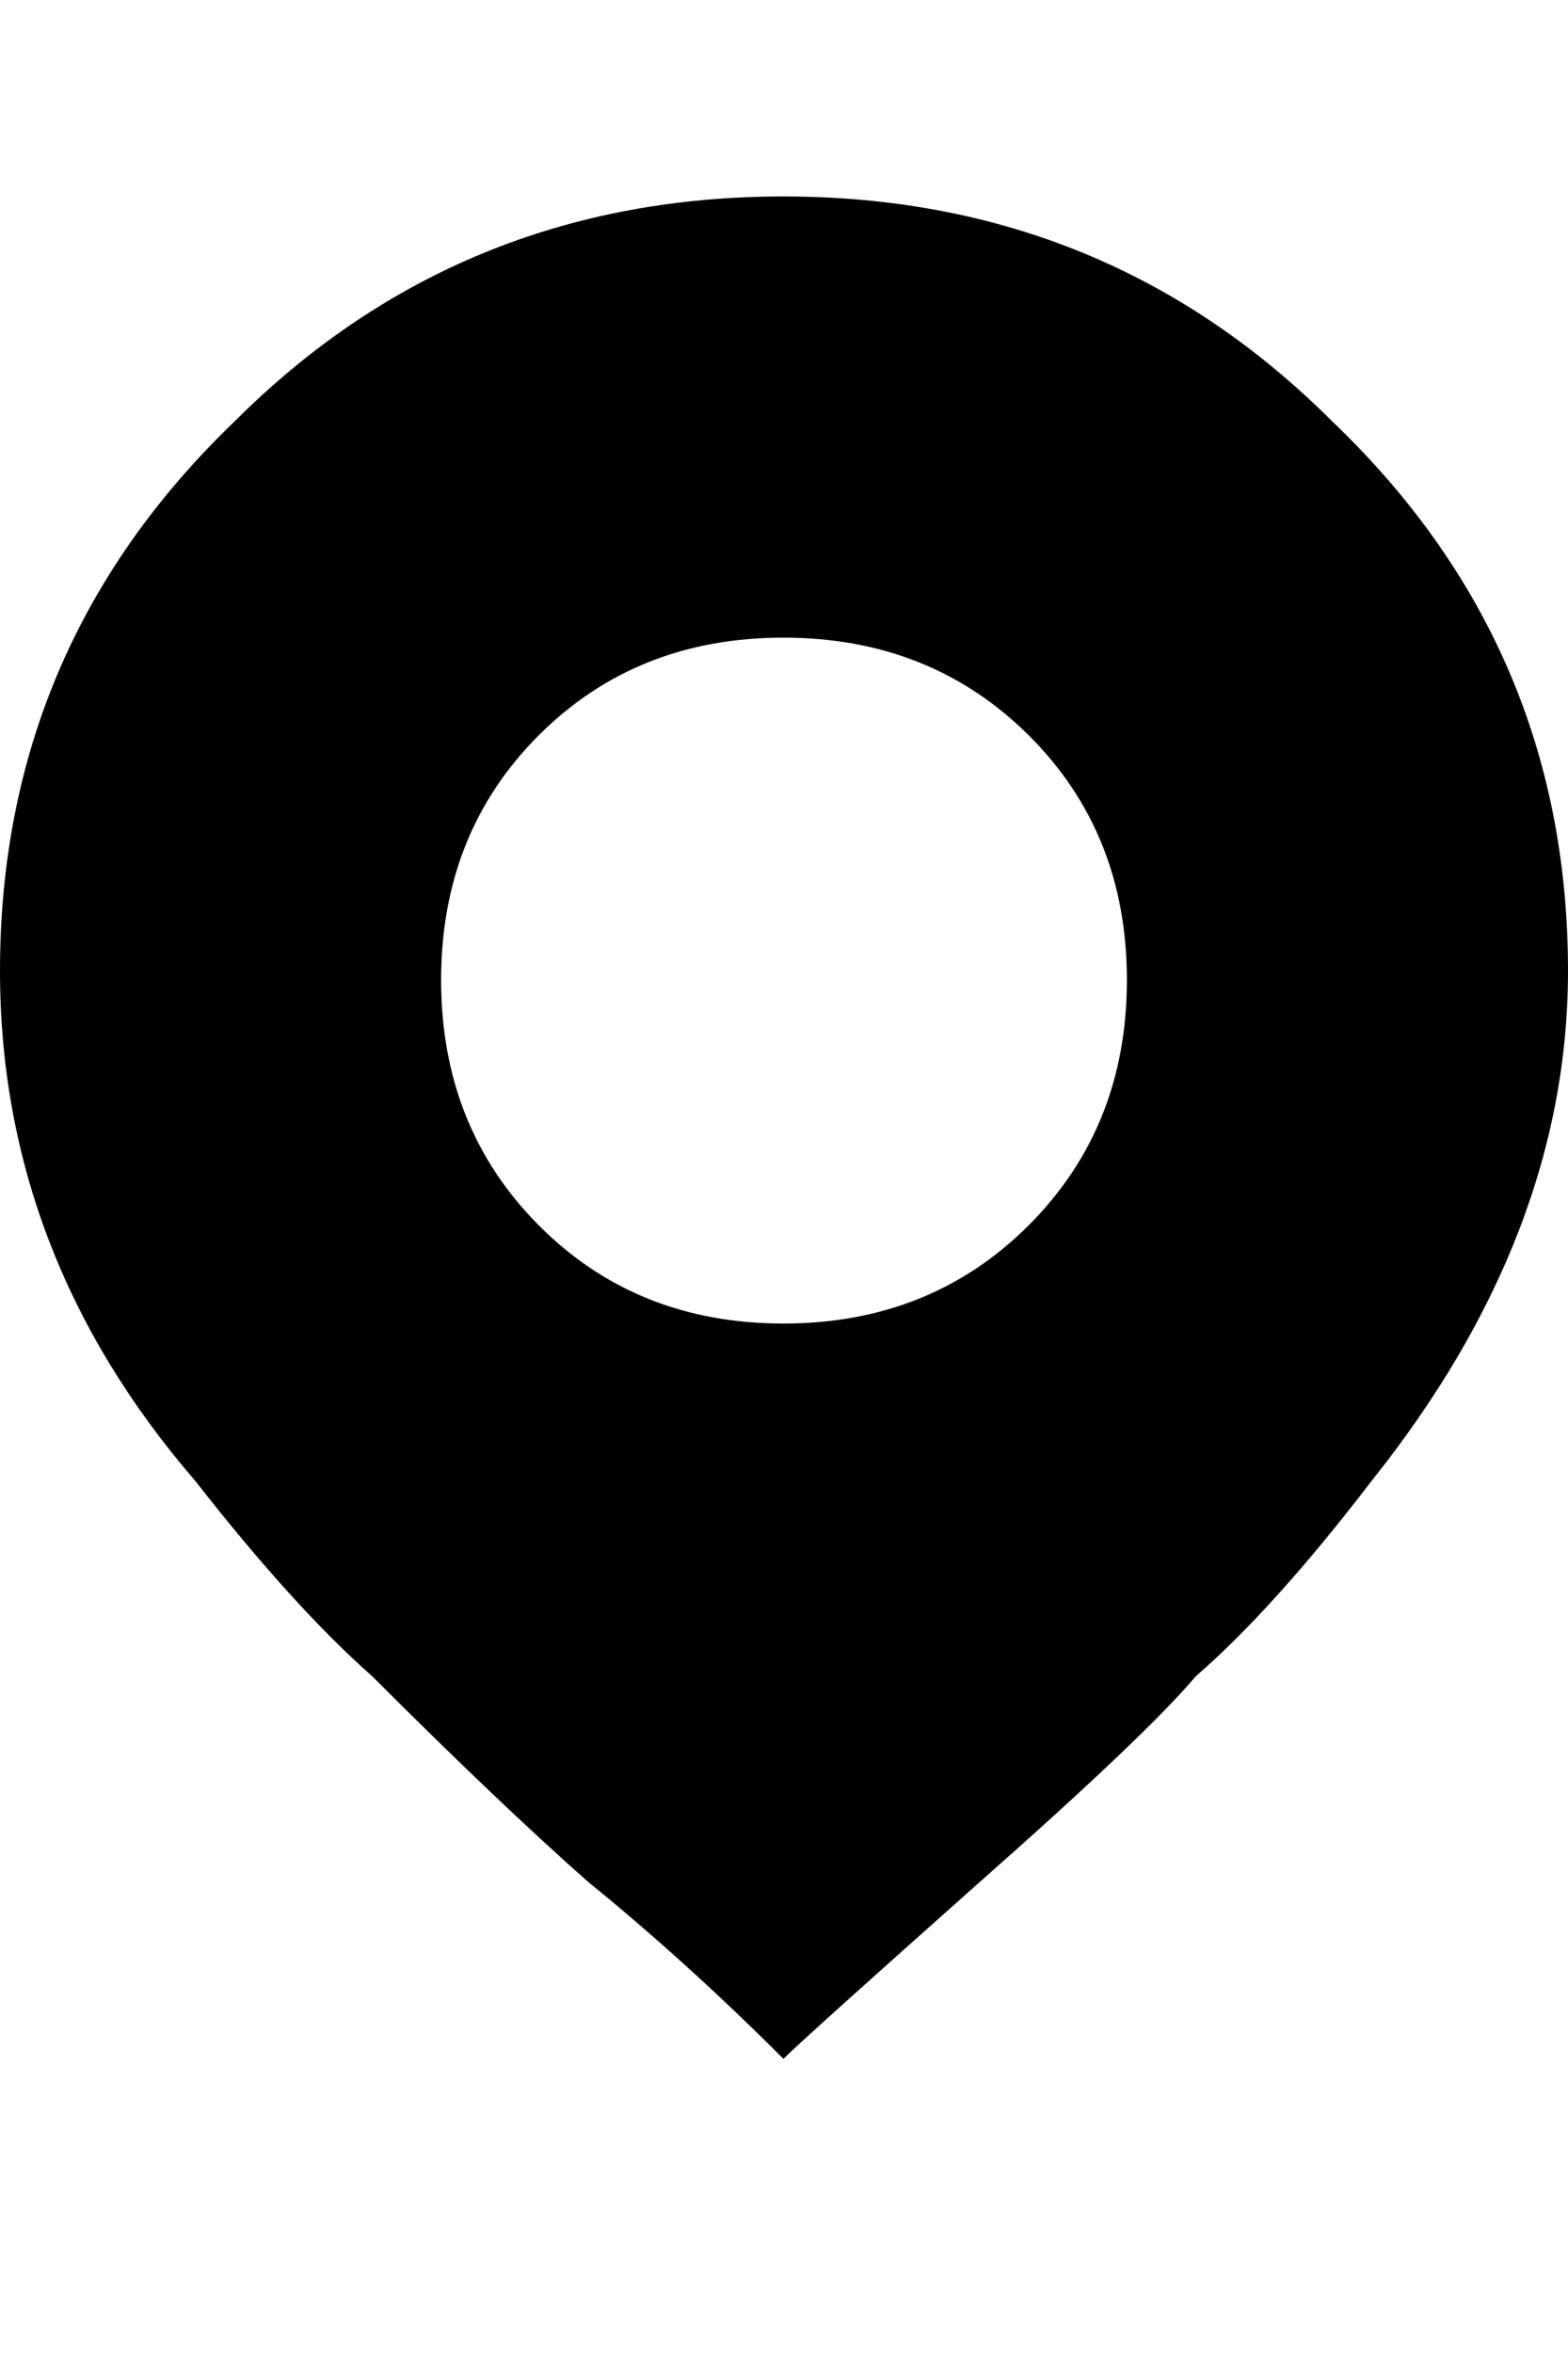 <svg height="1000px" width="666.504px" xmlns="http://www.w3.org/2000/svg">
  <g>
    <path d="M0 412.598c0 -91.797 33.203 -169.596 99.609 -233.398c63.802 -63.803 141.602 -95.704 233.399 -95.704c91.797 0 169.596 31.901 233.398 95.704c66.732 63.802 100.098 141.601 100.098 233.398c0 74.87 -27.832 147.135 -83.496 216.797c-27.669 36.133 -52.572 63.802 -74.707 83.008c-13.998 16.601 -44.597 45.735 -91.797 87.402c-50.13 44.596 -77.962 69.661 -83.496 75.195c-27.669 -27.669 -55.339 -52.734 -83.008 -75.195c-25.065 -22.135 -55.664 -51.27 -91.797 -87.402c-22.135 -19.532 -47.2 -47.201 -75.195 -83.008c-55.339 -64.128 -83.008 -136.393 -83.008 -216.797c0 0 0 0 0 0m187.5 3.906c0 41.667 13.835 76.416 41.504 104.248c27.669 27.832 62.337 41.748 104.004 41.748c41.666 0 76.416 -13.916 104.248 -41.748c27.832 -27.832 41.748 -62.581 41.748 -104.248c0 -41.666 -13.916 -76.334 -41.748 -104.004c-27.832 -27.669 -62.582 -41.504 -104.248 -41.504c-41.667 0 -76.335 13.835 -104.004 41.504c-27.669 27.67 -41.504 62.338 -41.504 104.004c0 0 0 0 0 0" />
  </g>
</svg>